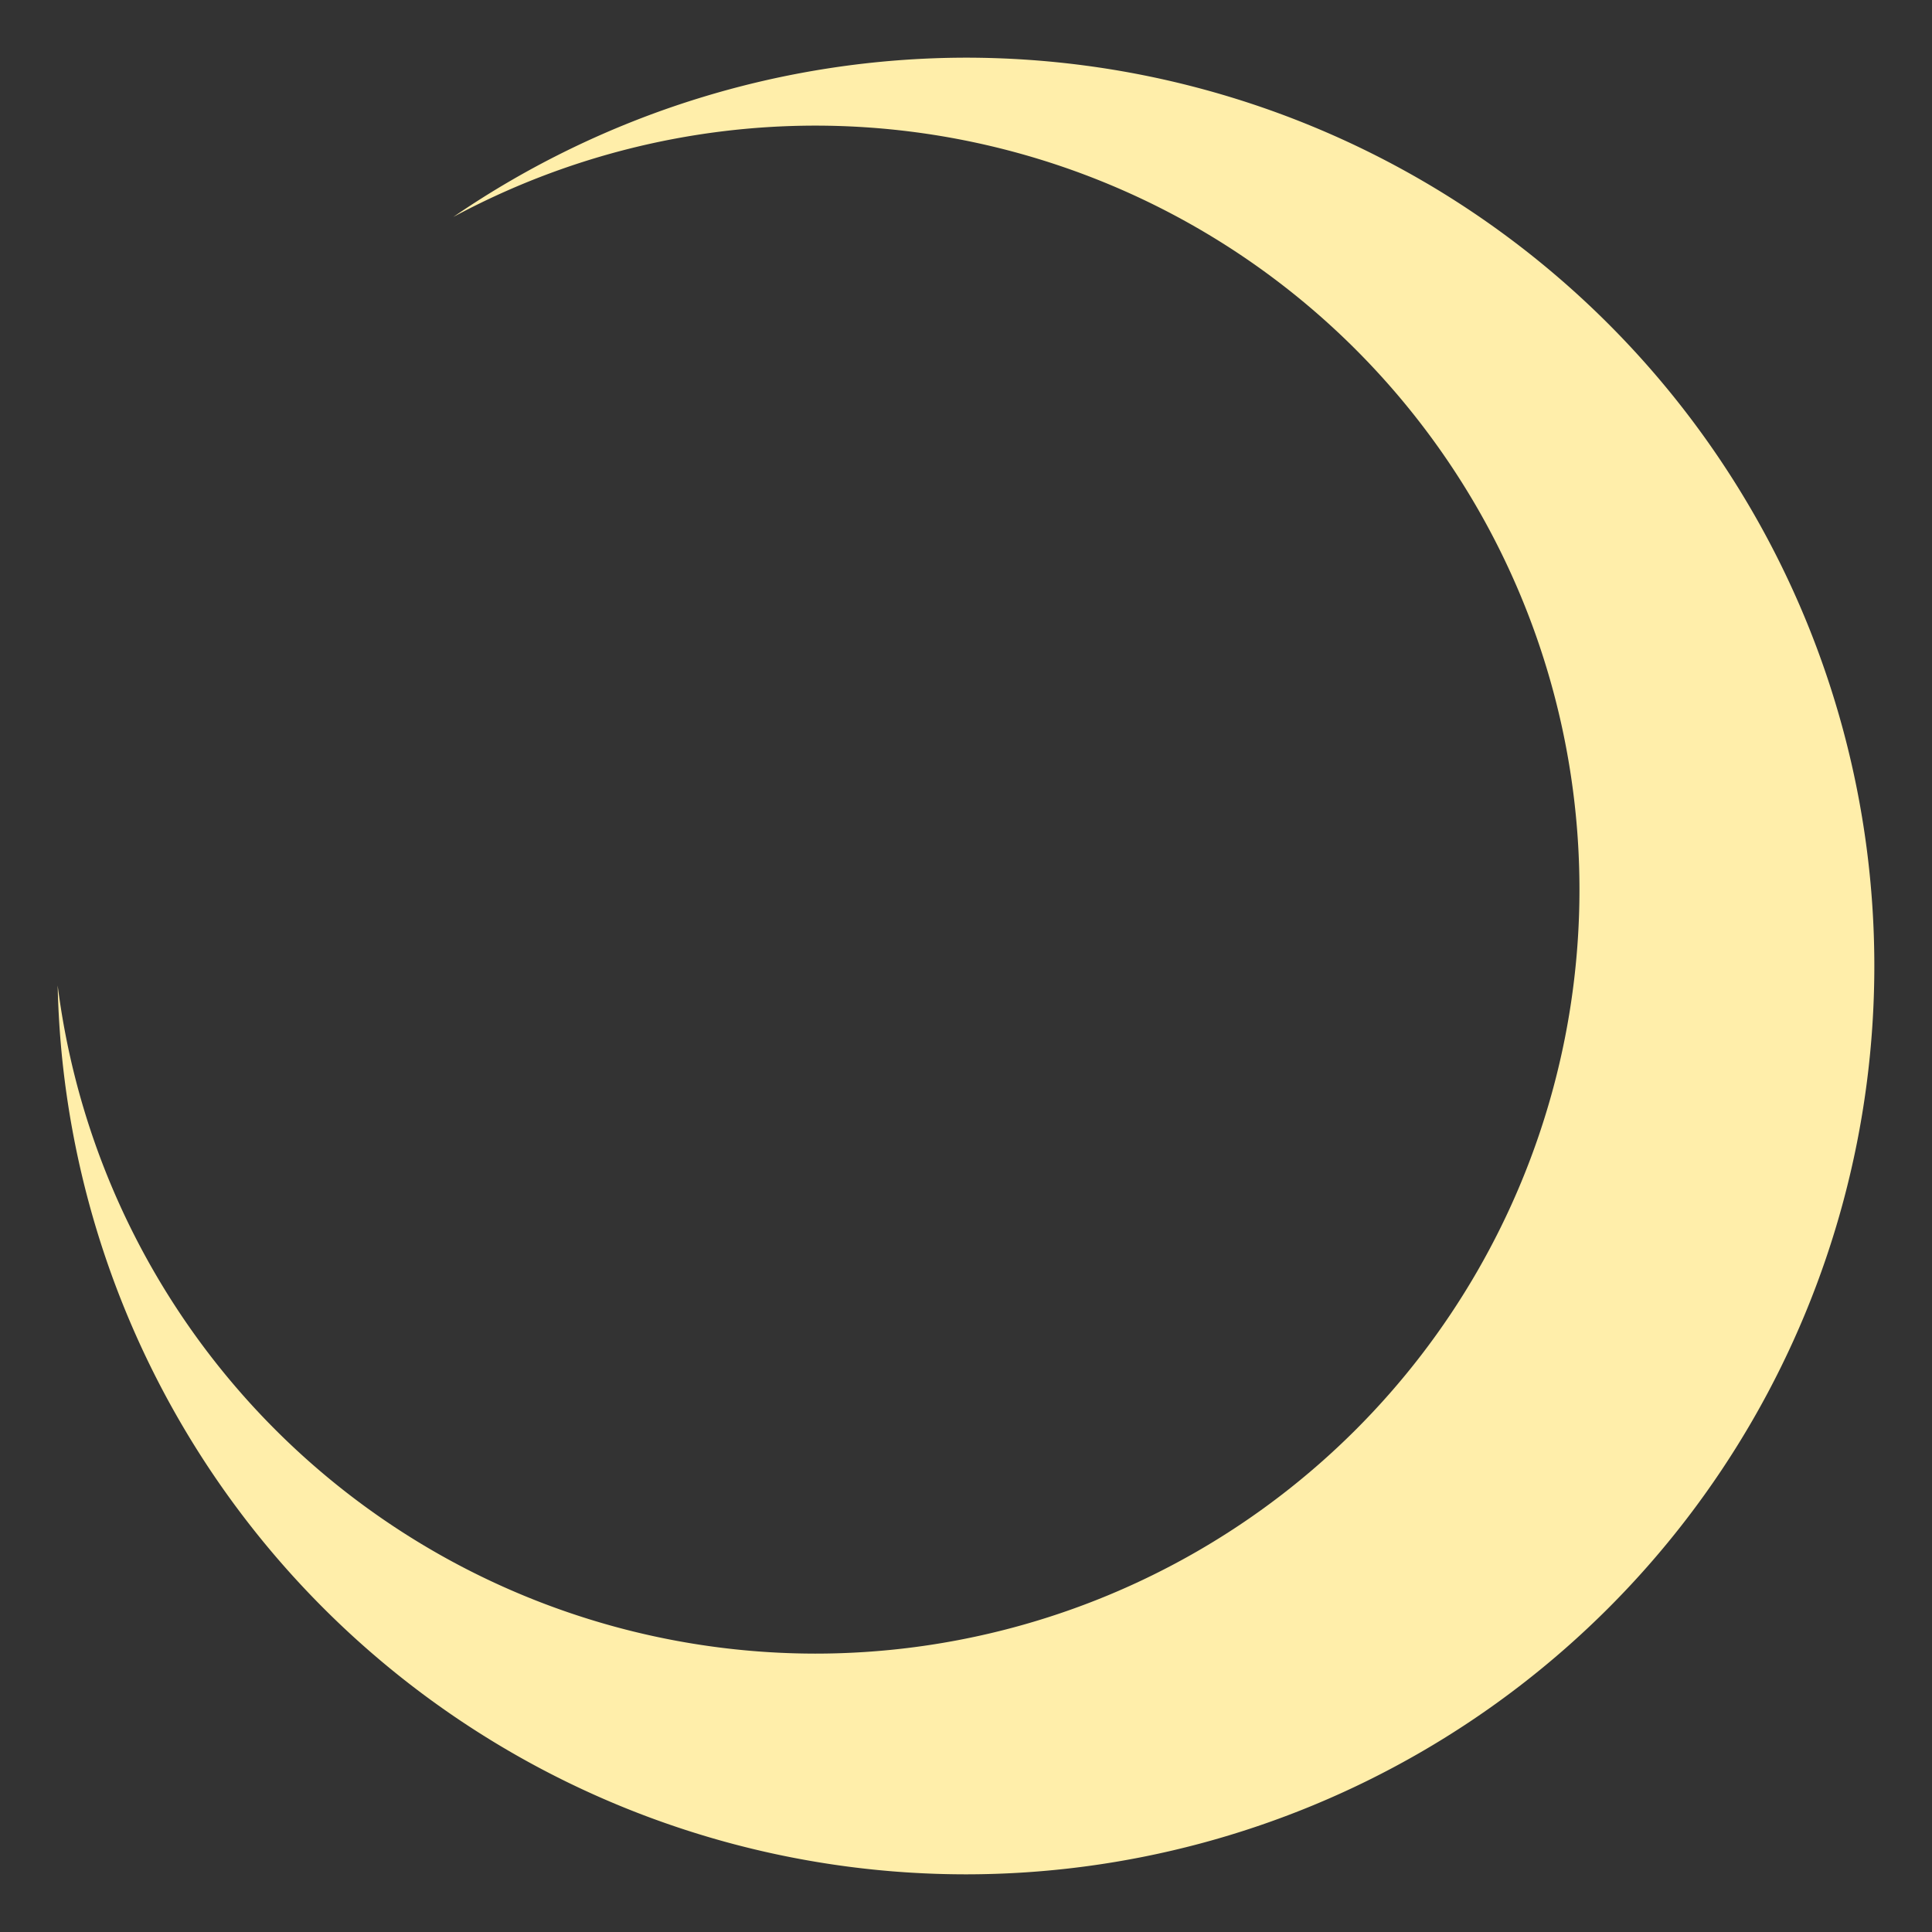 <?xml version="1.0" encoding="UTF-8" standalone="no"?>
<!-- Created with Inkscape (http://www.inkscape.org/) -->

<svg
   xmlns:dc="http://purl.org/dc/elements/1.1/"
   xmlns:cc="http://creativecommons.org/ns#"
   xmlns:rdf="http://www.w3.org/1999/02/22-rdf-syntax-ns#"
   xmlns:svg="http://www.w3.org/2000/svg"
   xmlns="http://www.w3.org/2000/svg"
   xmlns:sodipodi="http://sodipodi.sourceforge.net/DTD/sodipodi-0.dtd"
   xmlns:inkscape="http://www.inkscape.org/namespaces/inkscape"
   width="335mm"
   height="335mm"
   viewBox="0 0 335 335"
   version="1.1"
   id="svg8"
   inkscape:export-filename="/home/kaede/bitmap.png"
   inkscape:export-xdpi="96"
   inkscape:export-ydpi="96"
   inkscape:version="0.92.4 (5da689c313, 2019-01-14)"
   sodipodi:docname="moon.svg">
  <rect x="0" y="0" width="335" height="335" fill="#333333" stroke="none"/>
  <defs
     id="defs2">
    <pattern
       patternUnits="userSpaceOnUse"
       width="944.882"
       height="944.882"
       patternTransform="matrix(0.265,0,0,0.265,-0.756,6.935)"
       id="pattern4547">
      <circle
         inkscape:export-ydpi="96"
         inkscape:export-xdpi="96"
         r="472.441"
         cy="472.441"
         cx="472.441"
         id="path3721"
         style="fill:#000000;fill-opacity:1;stroke-width:1.185" />
    </pattern>
  </defs>
  <sodipodi:namedview
     id="base"
     pagecolor="#ffffff"
     bordercolor="#666666"
     borderopacity="1.0"
     inkscape:pageopacity="0.0"
     inkscape:pageshadow="2"
     inkscape:zoom="0.75141667"
     inkscape:cx="867.68657"
     inkscape:cy="738.29322"
     inkscape:document-units="mm"
     inkscape:current-layer="layer1"
     showgrid="false"
     inkscape:snap-grids="false"
     fit-margin-top="10"
     fit-margin-left="10"
     fit-margin-right="10"
     fit-margin-bottom="10"
     showborder="true"
     units="mm"
     inkscape:window-width="2560"
     inkscape:window-height="1403"
     inkscape:window-x="2560"
     inkscape:window-y="1440"
     inkscape:window-maximized="1" />
  <g
     inkscape:label="レイヤー 1"
     inkscape:groupmode="layer"
     id="layer1"
     transform="translate(29.718,28)">
    <path
       style="fill:#ffeeaa;stroke-width:0.264"
       d="M 137.722,-18 A 157.56,157.5 0 0 0 48.882,9.62 132.523,132.473 0 0 1 111.629,-6.217 132.523,132.473 0 0 1 244.153,126.256 132.523,132.473 0 0 1 111.629,258.729 132.523,132.473 0 0 1 -19.718,142.876 157.56,157.5 0 0 0 137.722,297 157.56,157.5 0 0 0 295.282,139.5 157.56,157.5 0 0 0 137.722,-18 Z"
       id="path3713"
       inkscape:connector-curvature="0" />
    <ellipse
       style="opacity:1;fill:none;fill-opacity:1;stroke-width:0.265"
       id="path4543"
       cx="172.007"
       cy="91.366"
       rx="191.725"
       ry="108.099" />
    <ellipse
       style="opacity:1;fill:none;fill-opacity:1;stroke-width:0.265"
       id="path4545"
       cx="345.246"
       cy="169.711"
       rx="33.979"
       ry="25.176" />
  </g>
</svg>
